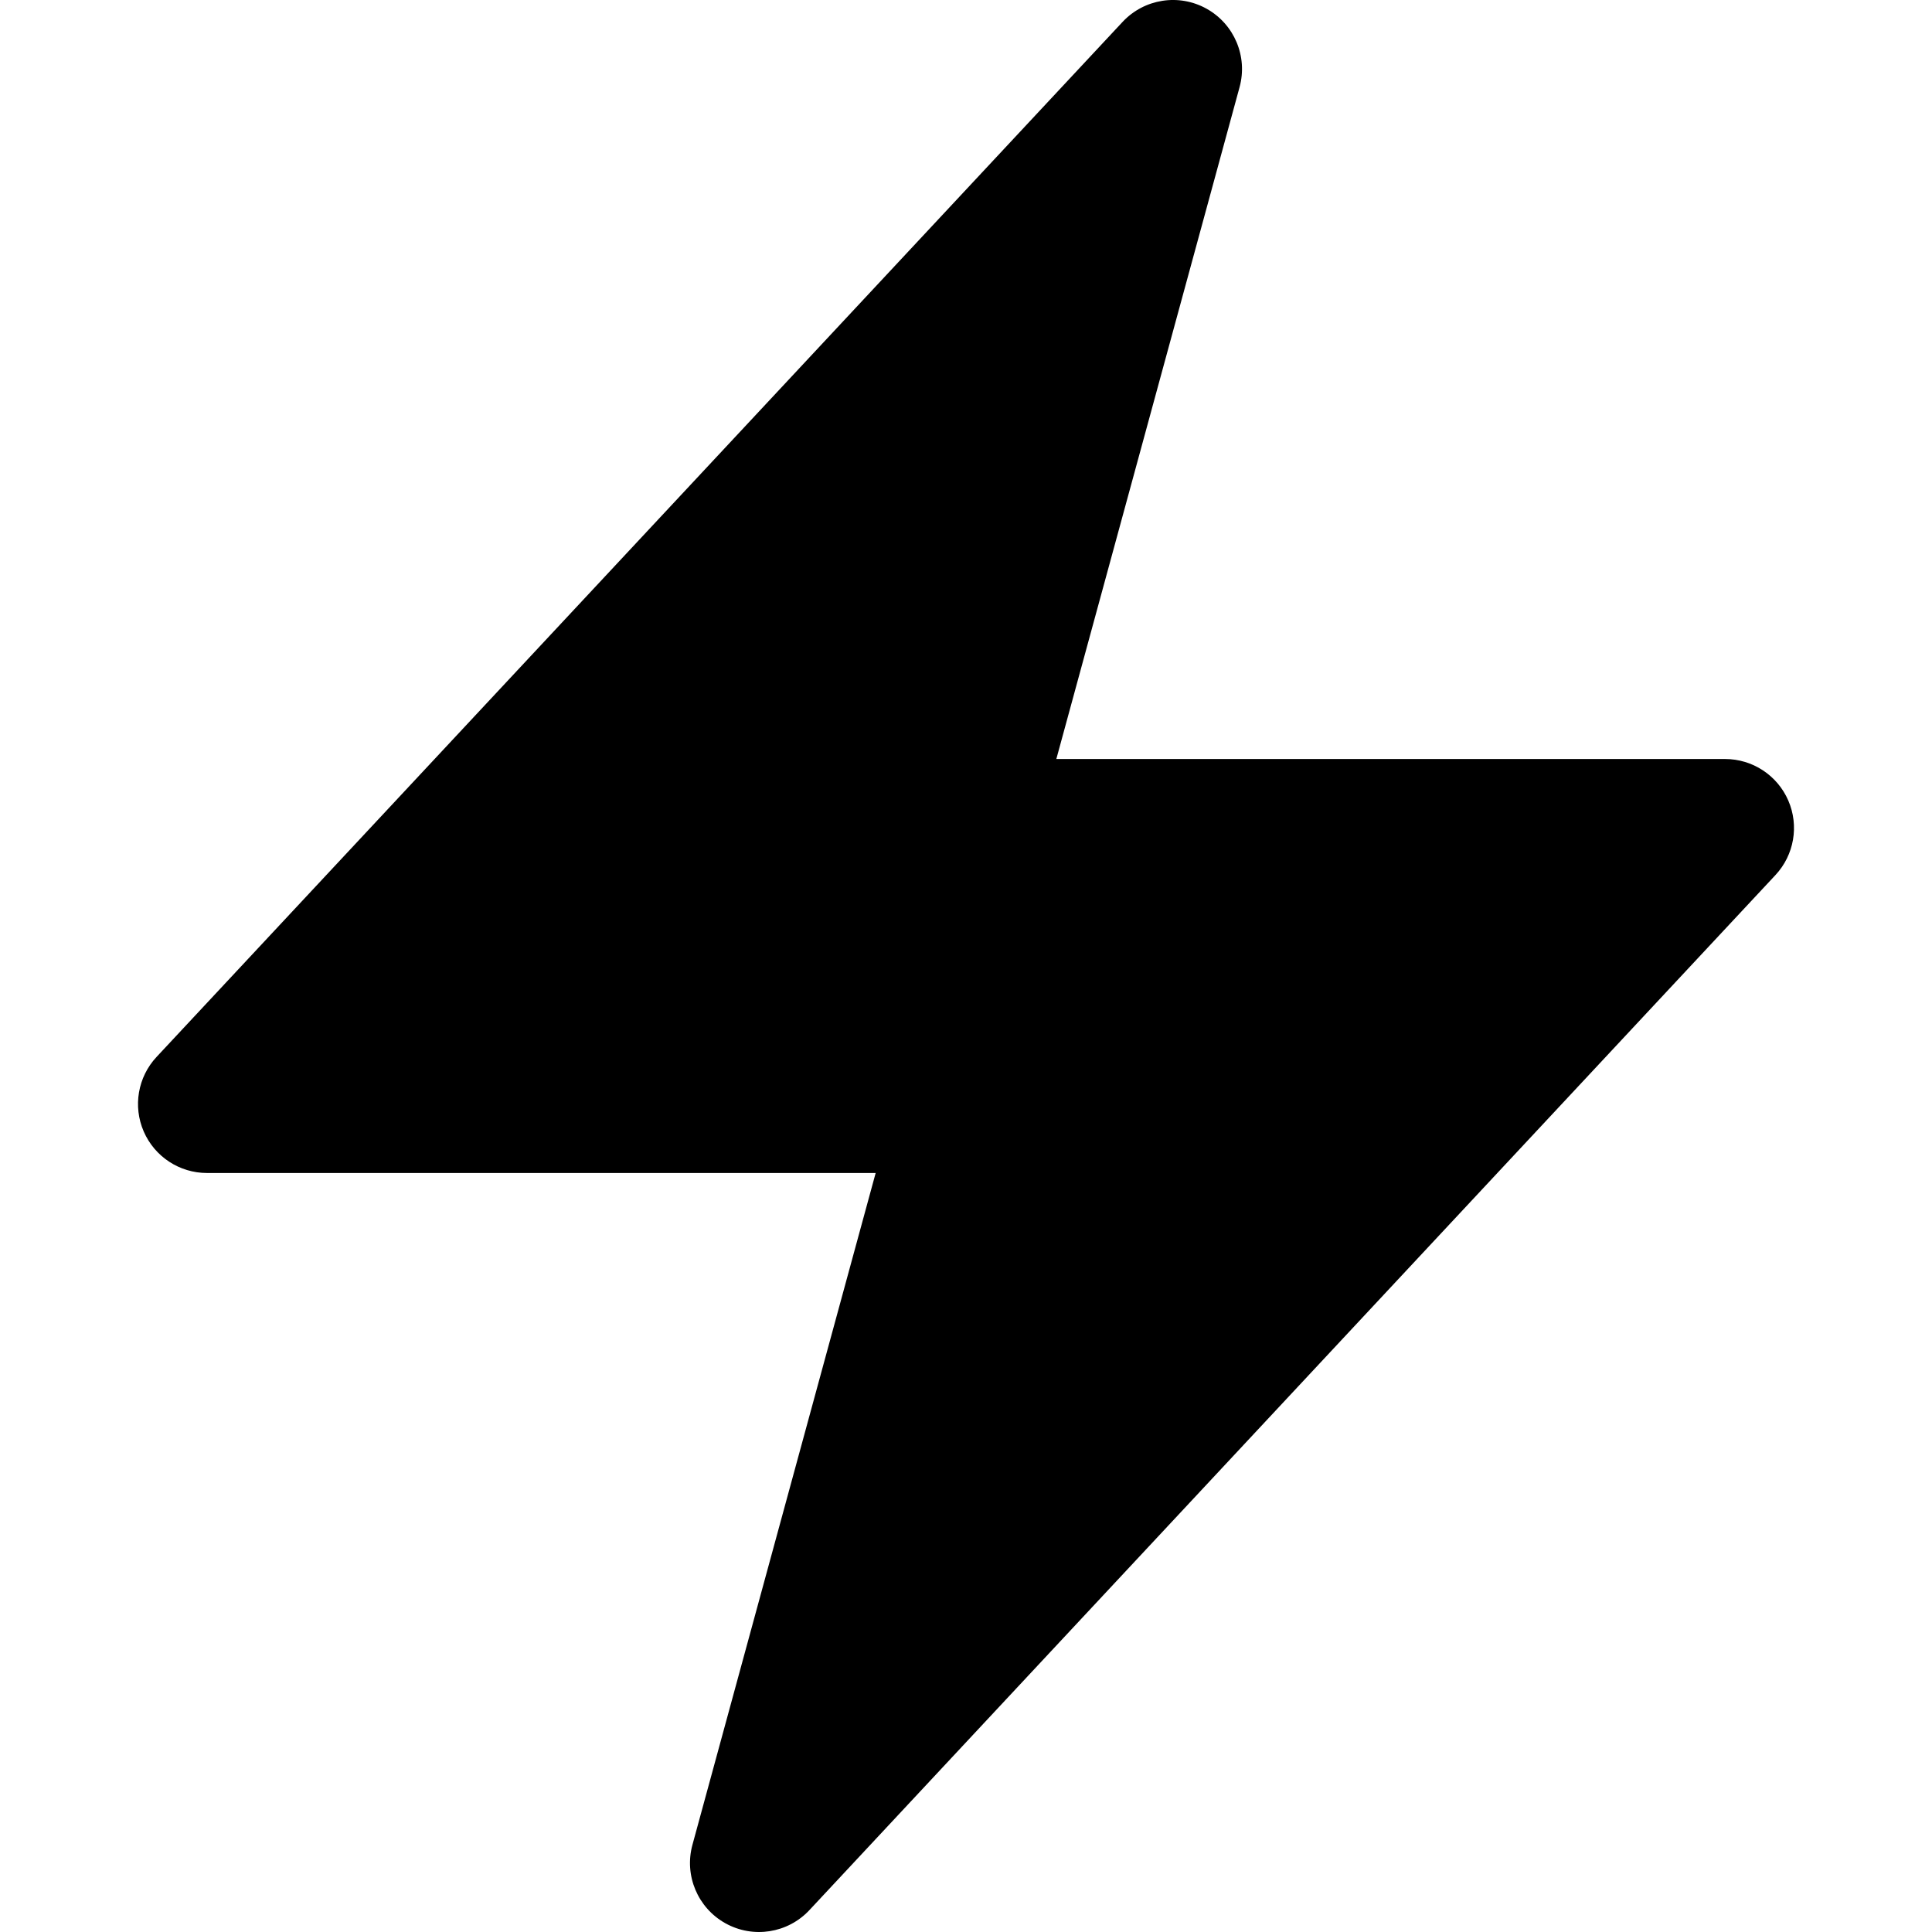 <!-- Generated by IcoMoon.io -->
<svg version="1.1" xmlns="http://www.w3.org/2000/svg" width="512" height="512" viewBox="0 0 512 512">
<title></title>
<g id="icomoon-ignore">
</g>
<path d="M319.762 2.314c7.346 4.095 10.95 12.671 8.738 20.782l-48.558 178.046h177.201c7.283 0 13.87 4.32 16.771 10.999s1.565 14.44-3.403 19.763l-256 274.286c-5.737 6.149-14.928 7.59-22.272 3.496-7.345-4.096-10.95-12.671-8.737-20.783l48.559-178.047h-177.202c-7.281 0-13.87-4.32-16.77-10.998s-1.566-14.44 3.403-19.763l256-274.287c5.736-6.147 14.928-7.59 22.272-3.494z"></path>
</svg>
